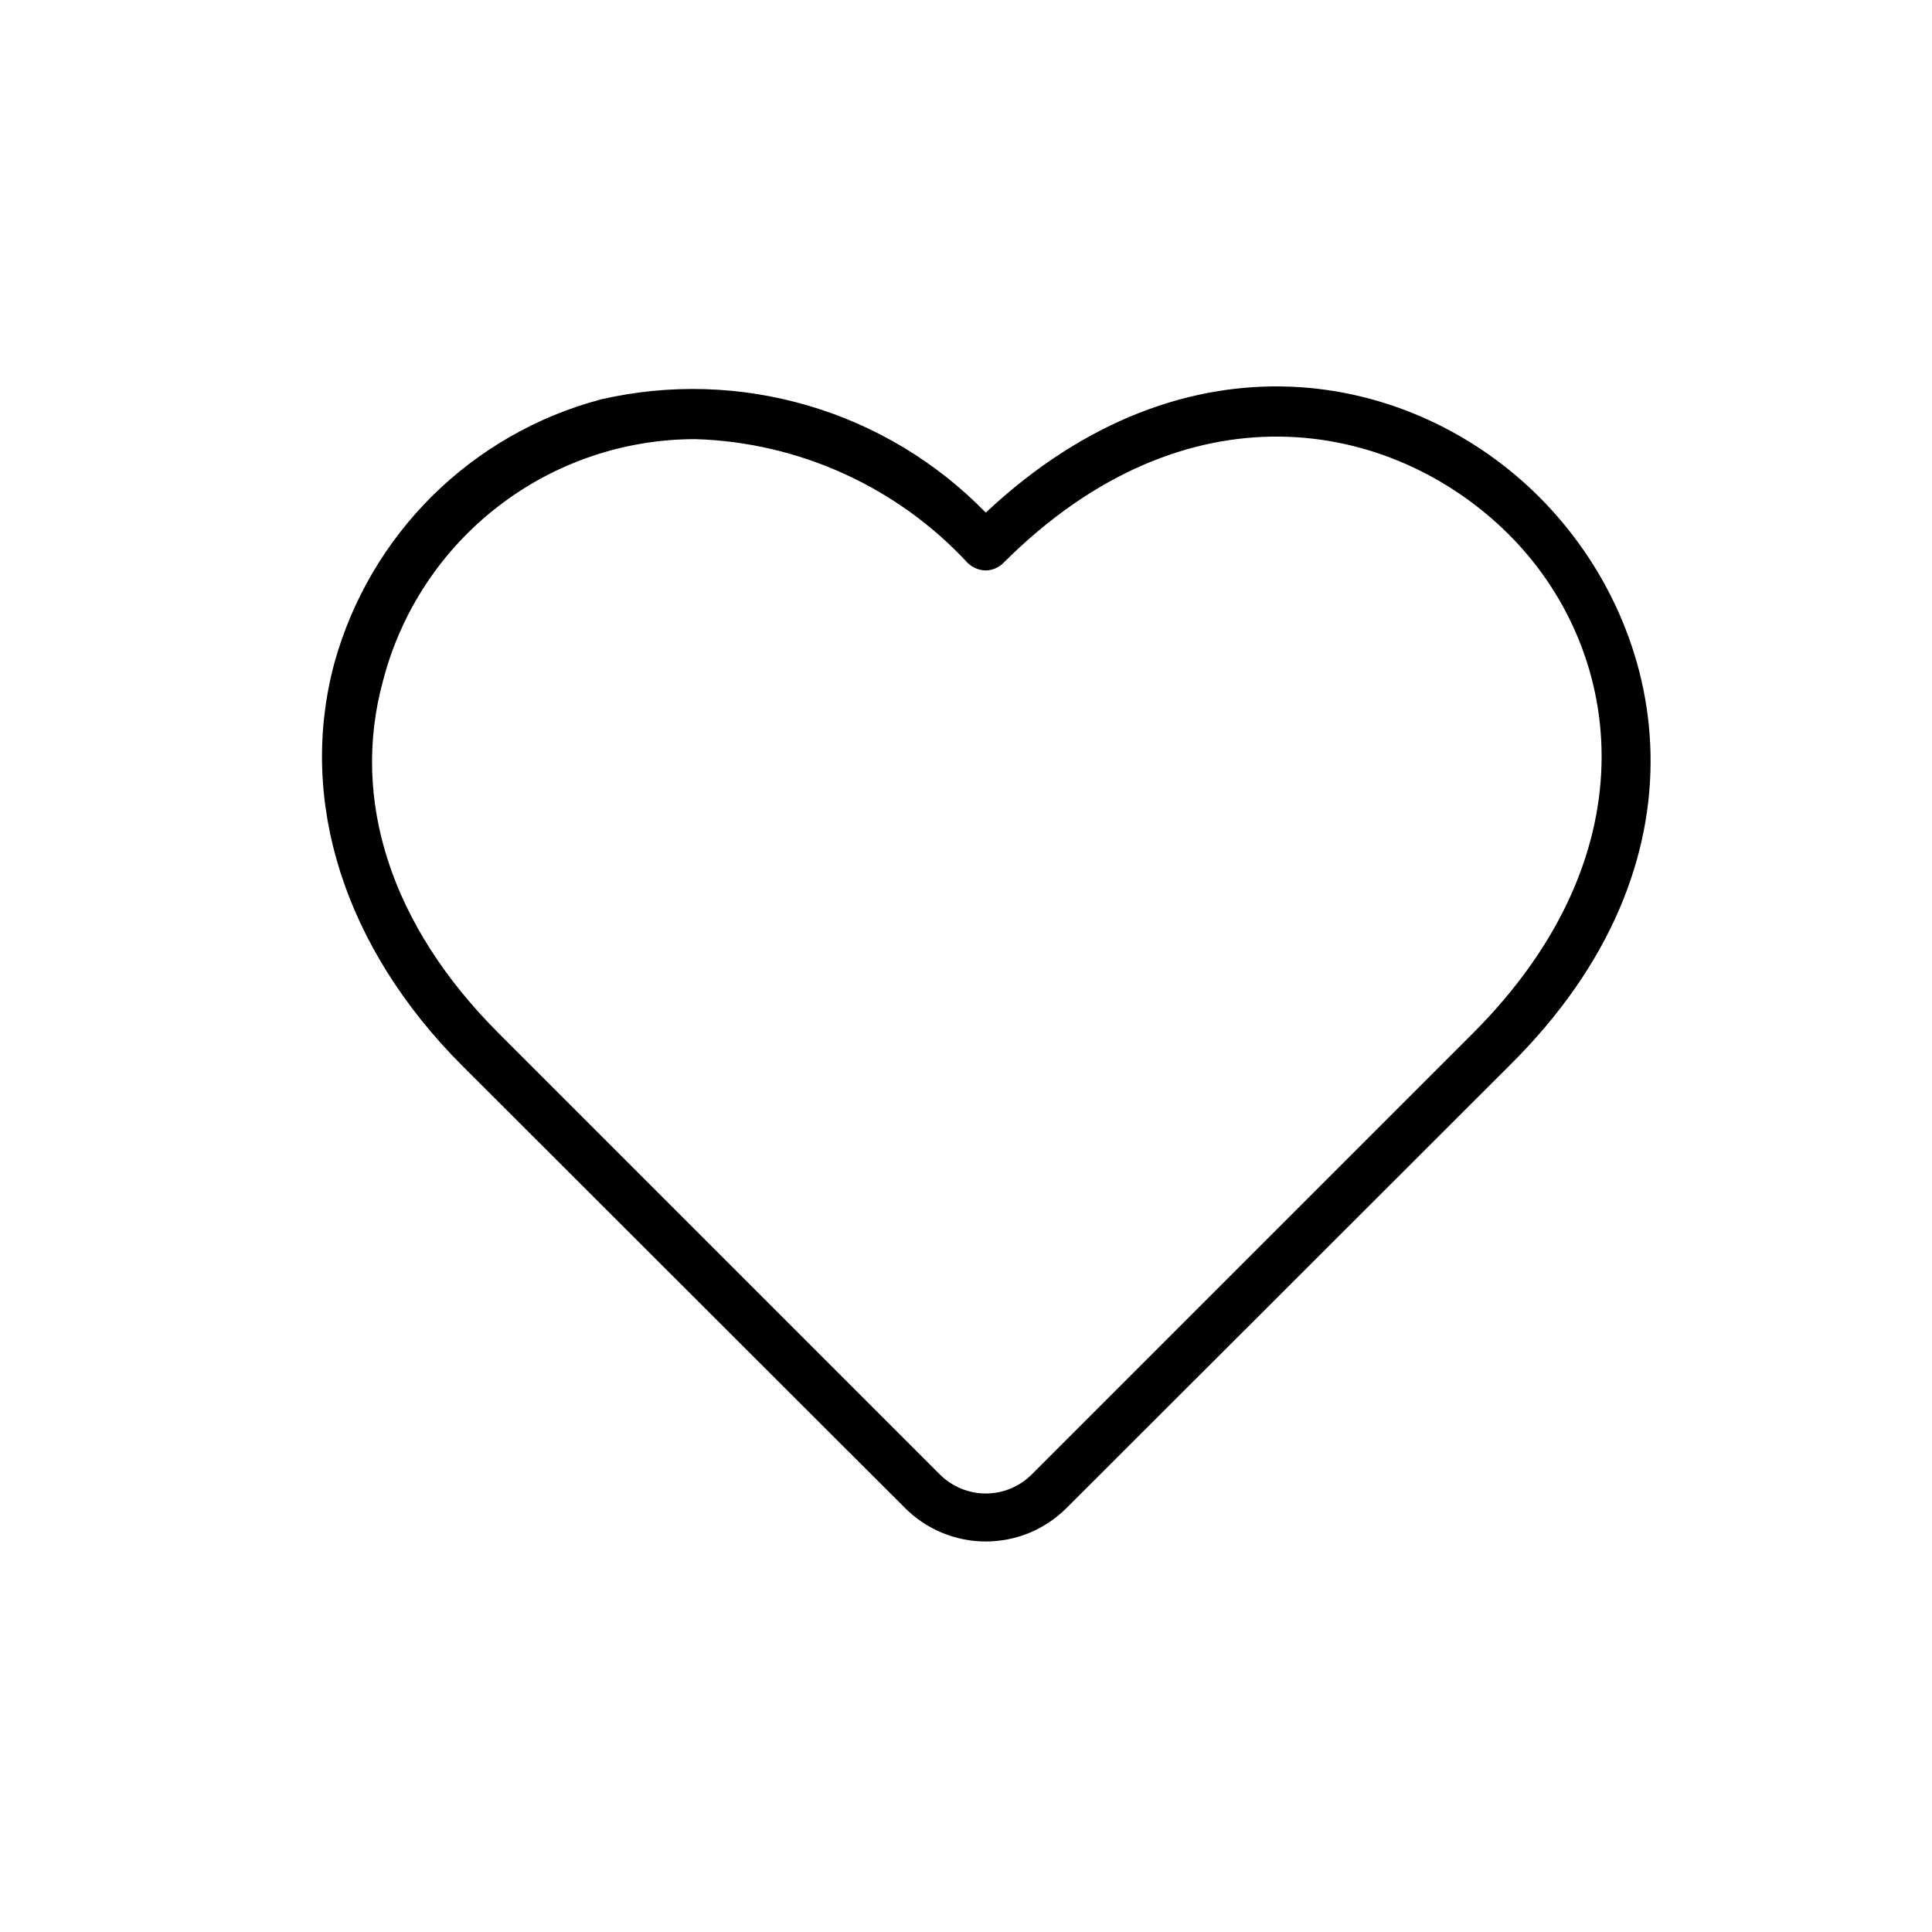 <svg width="30" height="30" viewBox="0 0 30 30" fill="none" xmlns="http://www.w3.org/2000/svg">
<path d="M23.901 7.717C21.94 5.756 18.432 5.03 15.307 7.96C14.546 7.178 13.596 6.605 12.549 6.298C11.502 5.99 10.394 5.957 9.331 6.202C8.342 6.464 7.44 6.981 6.713 7.7C5.987 8.42 5.462 9.317 5.19 10.303C4.62 12.436 5.346 14.717 7.182 16.553L14.05 23.413C14.214 23.578 14.41 23.71 14.626 23.8C14.842 23.89 15.073 23.936 15.307 23.936C15.541 23.936 15.773 23.89 15.989 23.8C16.204 23.71 16.4 23.578 16.565 23.413L23.432 16.553C26.643 13.381 25.924 9.741 23.901 7.717ZM22.878 16.038L16.011 22.905C15.822 23.088 15.57 23.191 15.307 23.191C15.045 23.191 14.792 23.088 14.604 22.905L7.737 16.038C6.073 14.374 5.44 12.421 5.948 10.569C6.227 9.495 6.855 8.543 7.733 7.865C8.611 7.186 9.69 6.818 10.8 6.819C11.596 6.843 12.38 7.026 13.106 7.356C13.831 7.686 14.484 8.156 15.026 8.741C15.101 8.814 15.202 8.856 15.307 8.858C15.41 8.856 15.508 8.814 15.581 8.741C18.417 5.905 21.596 6.506 23.393 8.264C25.19 10.022 25.706 13.202 22.878 16.038Z" fill="black"/>
</svg>
